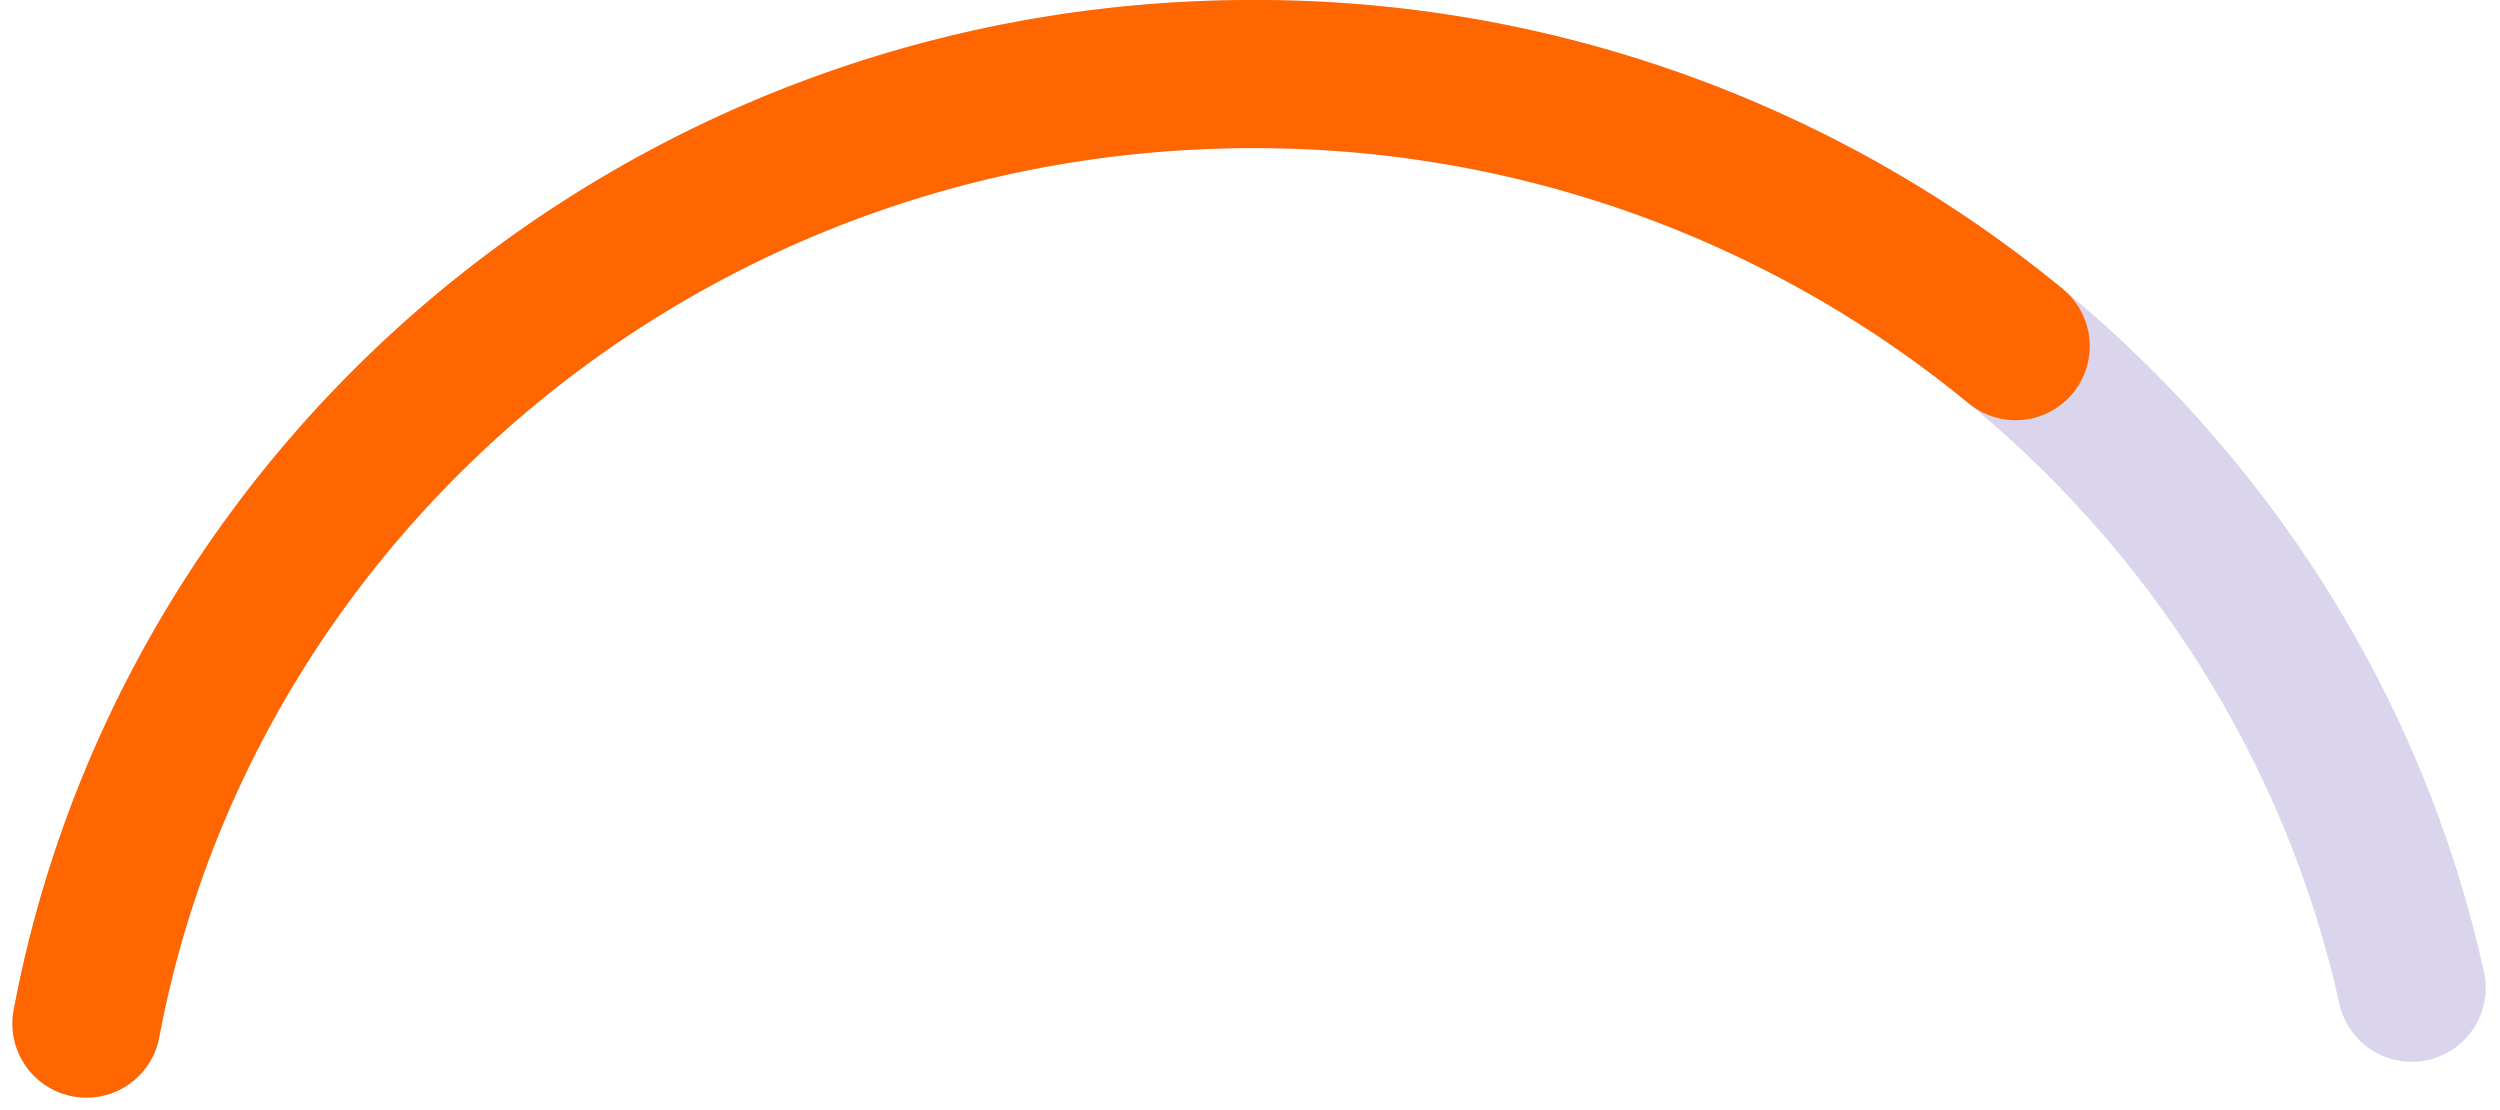 <svg xmlns="http://www.w3.org/2000/svg" width="337.558" height="149.883" viewBox="0 0 337.558 149.883">
  <g id="Group_389" data-name="Group 389" transform="translate(381.675 -1303)">
    <g id="Group_388" data-name="Group 388" transform="translate(-370 1313)">
      <path id="Path_1302" data-name="Path 1302" d="M2685.728,861.974c13.705-72.942,79-128.208,157.474-128.208,76.732,0,140.858,52.833,156.483,123.366" transform="translate(-2685.728 -733.766)" fill="none" stroke="#dad4ec" stroke-linecap="round" stroke-linejoin="round" stroke-width="20"/>
      <path id="Path_1303" data-name="Path 1303" d="M2685.728,861.974c13.705-72.942,79-128.208,157.474-128.208A161.553,161.553,0,0,1,2946.215,770.5" transform="translate(-2685.728 -733.766)" fill="none" stroke="#f60" stroke-linecap="round" stroke-linejoin="round" stroke-width="20"/>
    </g>
  </g>
</svg>
